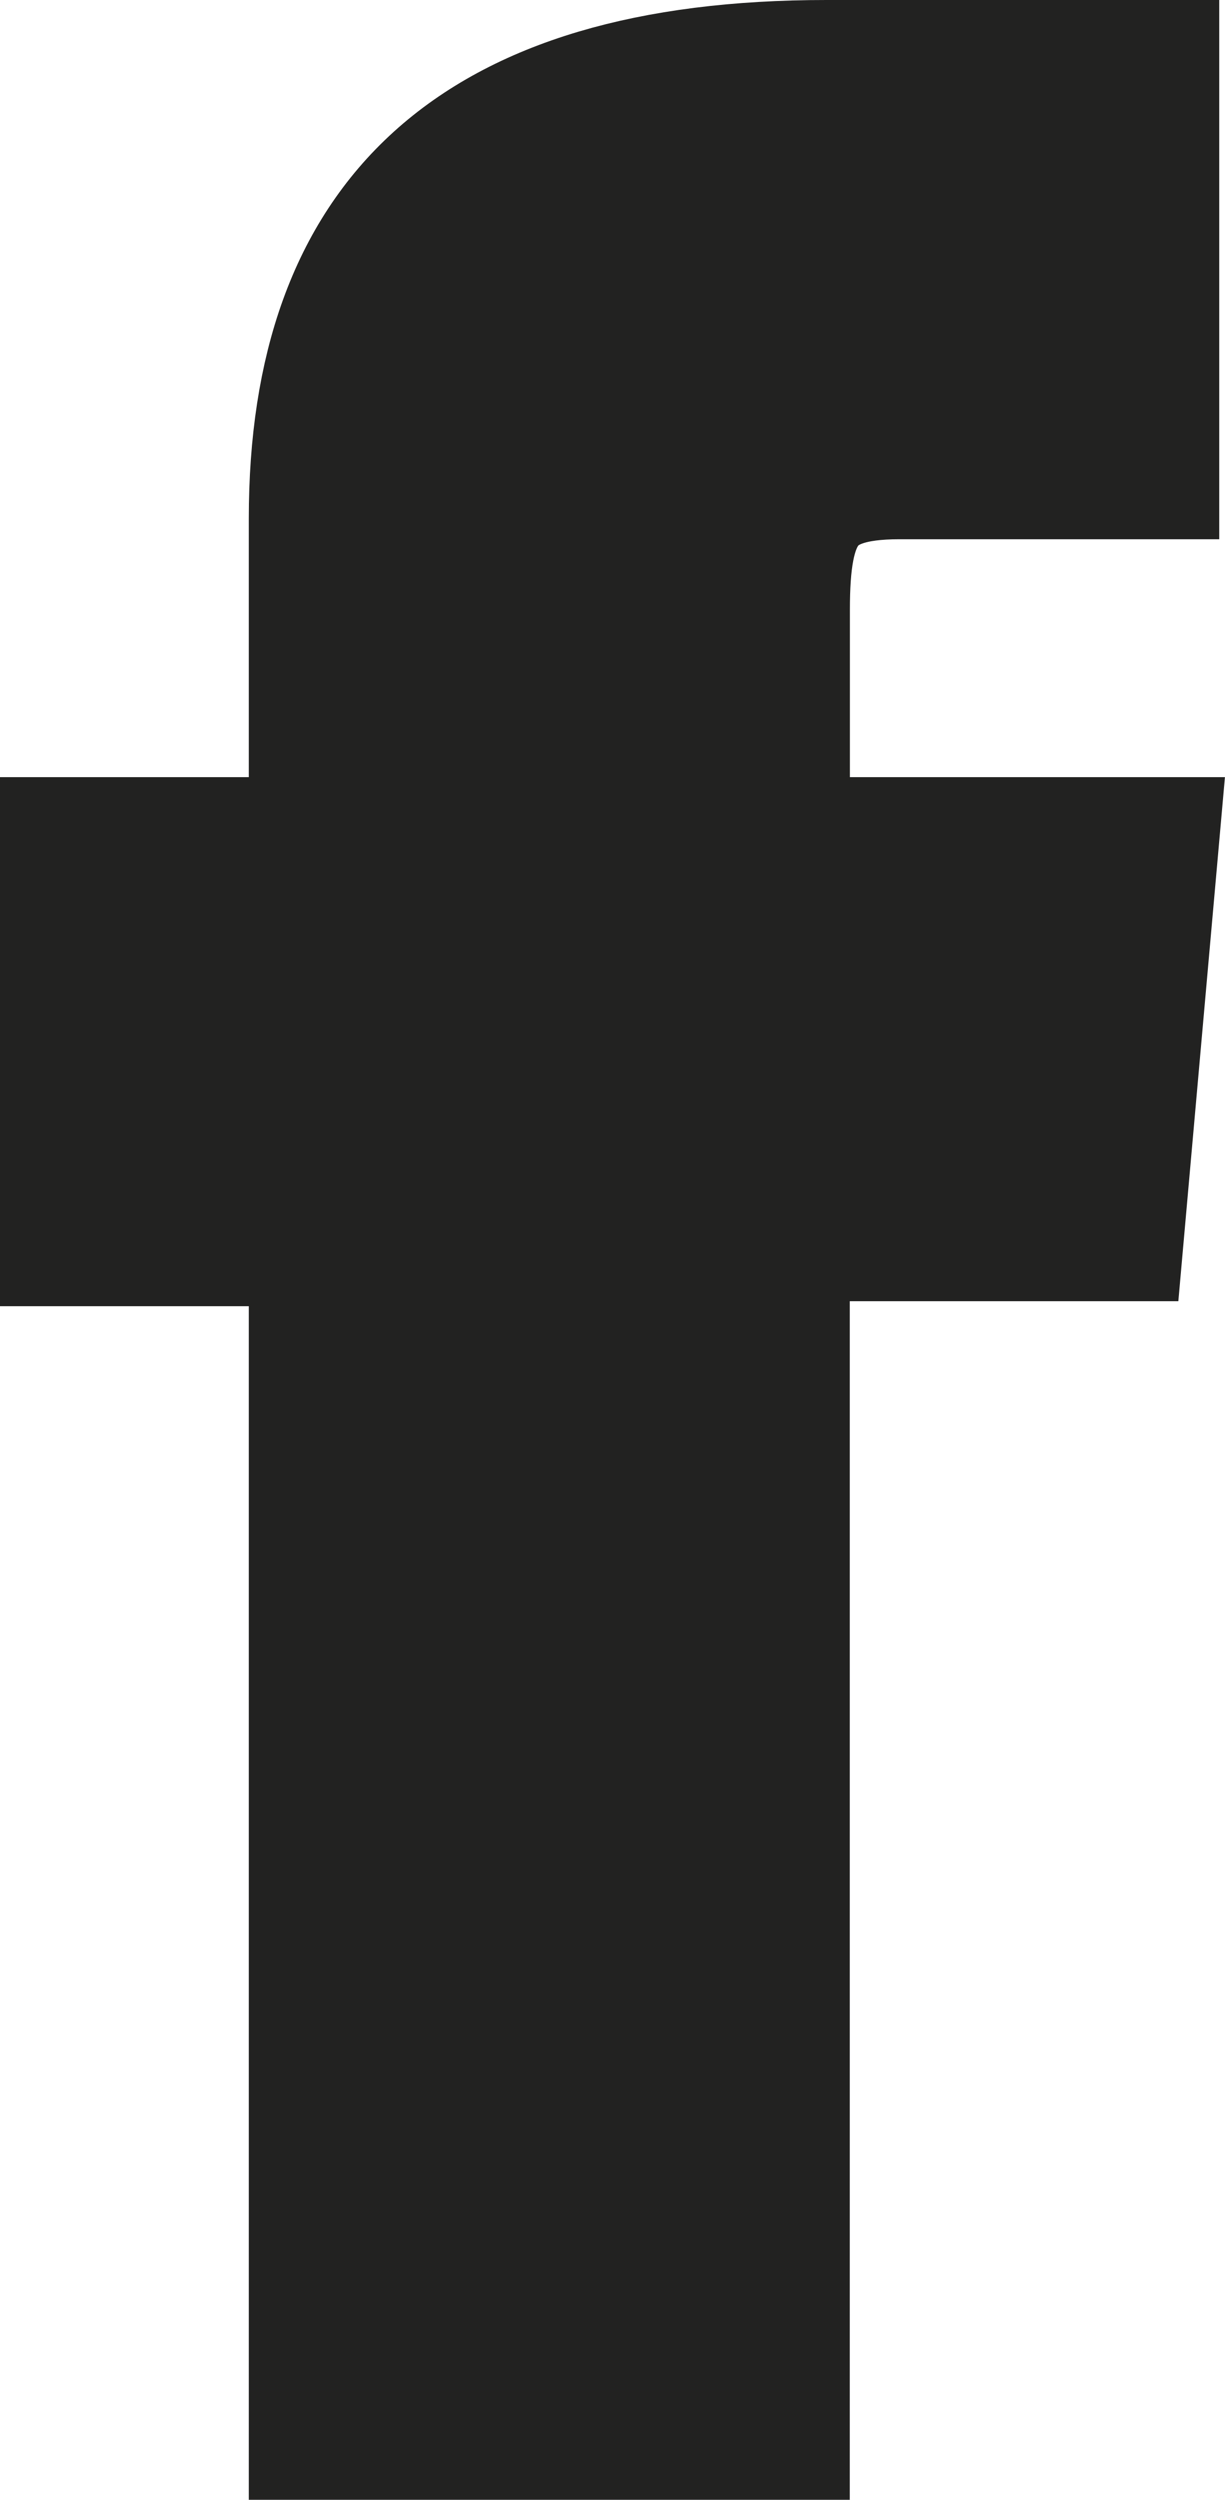 <?xml version="1.0" encoding="utf-8"?>
<!-- Generator: Adobe Illustrator 16.0.0, SVG Export Plug-In . SVG Version: 6.00 Build 0)  -->
<!DOCTYPE svg PUBLIC "-//W3C//DTD SVG 1.1//EN" "http://www.w3.org/Graphics/SVG/1.1/DTD/svg11.dtd">
<svg version="1.1" xmlns="http://www.w3.org/2000/svg" xmlns:xlink="http://www.w3.org/1999/xlink" x="0px" y="0px" width="9.99px"
	 height="20.374px" viewBox="0 0 9.99 20.374" enable-background="new 0 0 9.99 20.374" xml:space="preserve">
<g id="Layer_2">
</g>
<g id="Layer_1">
	<g id="XMLID_2402_">
		<path id="XMLID_2403_" fill="#222221" stroke="#222221" stroke-miterlimit="10" d="M2.529,19.874h3.901v-9.769h2.722l0.291-3.271
			H6.431c0,0,0-1.221,0-1.863c0-0.771,0.155-1.076,0.901-1.076c0.6,0,2.111,0,2.111,0V0.5c0,0-2.227,0-2.702,0
			c-2.903,0-4.212,1.278-4.212,3.726c0,2.132,0,2.608,0,2.608H0.5v3.312h2.029V19.874z"/>
	</g>
</g>
</svg>
